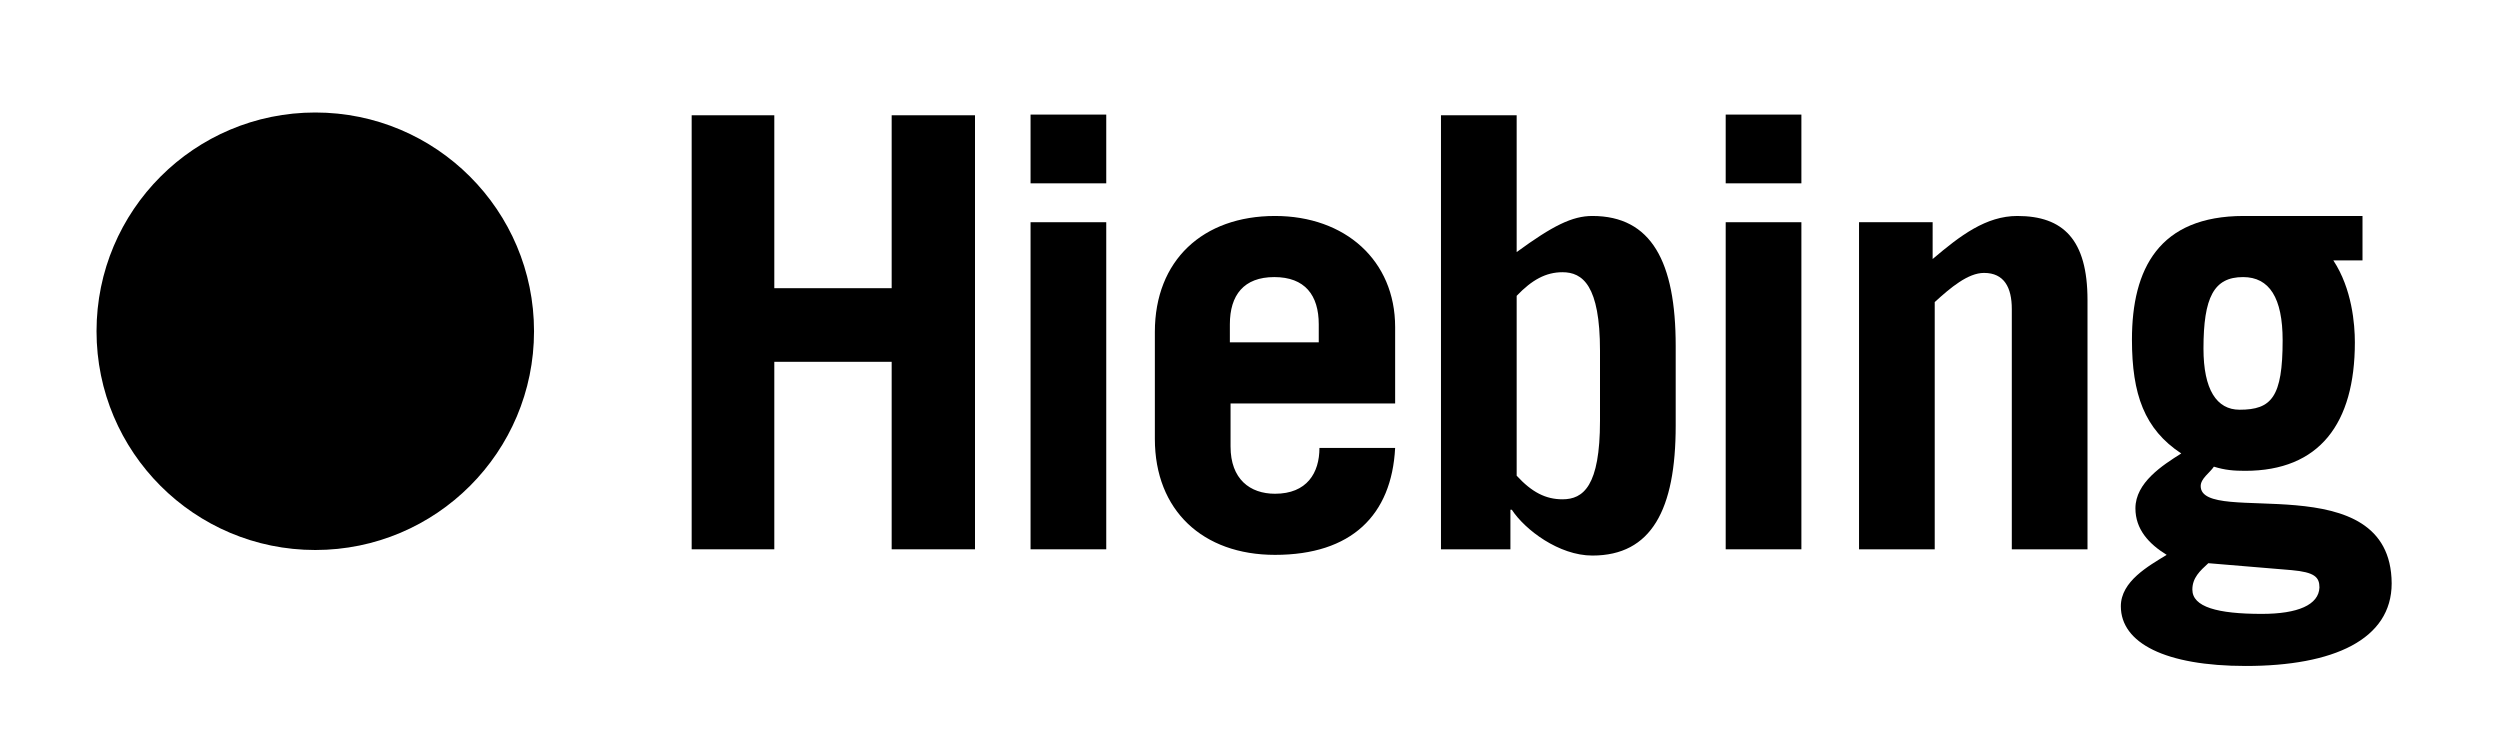 <svg xmlns="http://www.w3.org/2000/svg" id="Layer_1" viewBox="0 0 360 108"><path d="M20.1 47.7c0-13.9 11.3-25.2 25.2-25.2 13.9 0 25.2 11.3 25.2 25.2 0 13.9-11.3 25.2-25.2 25.2-13.9 0-25.2-11.3-25.2-25.2zm-6.2 0c0-17.4 14.1-31.5 31.5-31.5s31.5 14.1 31.5 31.5-14.1 31.5-31.5 31.5-31.5-14.1-31.5-31.5z" class="st0fillhere"/><path d="M36.5 32.5l3.8 6.5c-2.2 1.3-3.9 3.4-4.7 5.9h19.5c-.7-2.6-2.5-4.7-4.7-6l3.7-6.5c5.3 3 8.9 8.8 8.9 15.4s-3.6 12.3-8.9 15.3l-3.7-6.5c2.2-1.3 4-3.4 4.7-6H35.6c.7 2.5 2.4 4.7 4.7 6L36.4 63c-5.2-3.1-8.8-8.7-8.8-15.2.1-6.6 3.6-12.3 8.9-15.3z" class="st1"/><g><path d="M229.3 31.1c-2.9 0-5.7 1.4-10.9 5.2V16.6h-10.9v62.5h10v-5.7h.2c1.9 2.9 6.8 6.6 11.6 6.6 8.5 0 12-6.6 12-18.7V49.8c0-12.1-3.5-18.7-12-18.7zm1.1 29.5c0 9.4-2.4 11.3-5.4 11.3-2.4 0-4.4-1-6.6-3.4V42.6c2.2-2.3 4.2-3.4 6.6-3.4 2.9 0 5.4 1.9 5.4 11.3v10.1zM200.9 58.1v-11c0-9.6-7.2-16-17.3-16-10.4 0-17.3 6.4-17.3 16.7v15.4c0 10.3 6.9 16.7 17.3 16.7 11 0 16.8-5.7 17.3-15.4H190c0 3.6-1.8 6.6-6.4 6.6-3.6 0-6.4-2.1-6.4-6.8v-6.2h23.7zm-23.8-11.4c0-4.2 2-6.8 6.4-6.8s6.4 2.6 6.4 6.8v2.6h-12.8v-2.6z" class="st1"/><rect width="10.9" height="47.1" x="148.4" y="32" class="st1"/><polygon points="128.4 41.5 111.5 41.5 111.5 16.6 99.6 16.6 99.6 79.1 111.5 79.1 111.5 52.1 128.4 52.1 128.4 79.1 140.4 79.1 140.4 16.6 128.4 16.6" class="st1"/><rect width="10.9" height="9.9" x="148.4" y="16.5" class="st1"/><path d="M316.9 70c0-1.1 1.3-1.9 1.9-2.8 1.6.5 2.9.6 4.5.6 10.7 0 15.8-6.8 15.8-18.5 0-2.6-.4-7.7-3.1-11.8h4.2v-6.4h-17-.1c-12.2 0-16.1 7.6-16.1 17.8 0 7.9 1.8 12.9 7.1 16.4-2.7 1.7-6.6 4.2-6.6 7.9 0 3 1.9 5.1 4.5 6.7-2.6 1.6-6.6 3.8-6.6 7.4 0 5.3 6.4 8.6 18 8.6 12.6 0 21-3.8 21-11.9-.1-17.2-27.5-8.1-27.5-14zm6.1-30.1c3.8 0 5.7 3 5.7 9.1 0 8.2-1.6 10-6.2 10-3.3 0-5.2-2.9-5.2-8.8 0-7.4 1.5-10.3 5.7-10.3zm2.7 48.5c-6.4 0-10-1-10-3.5 0-1.7 1.1-2.7 2.3-3.8l12 1c3.3.3 4 1 4 2.5-.1 2.5-3.1 3.8-8.3 3.8z" class="st1"/><rect width="10.9" height="9.9" x="248.5" y="16.5" class="st1"/><path d="M290.5 31.1c-4.5 0-8.2 2.8-12.2 6.2V32h-10.6v47.1h10.9V43.5c2.3-2.1 4.8-4.2 7.1-4.2 2.9 0 4 2.1 4 5.2v34.6h10.9V43.2c0-8.7-3.5-12.1-10.1-12.1z" class="st1"/><rect width="10.9" height="47.1" x="248.5" y="32" class="st1"/></g></svg>
